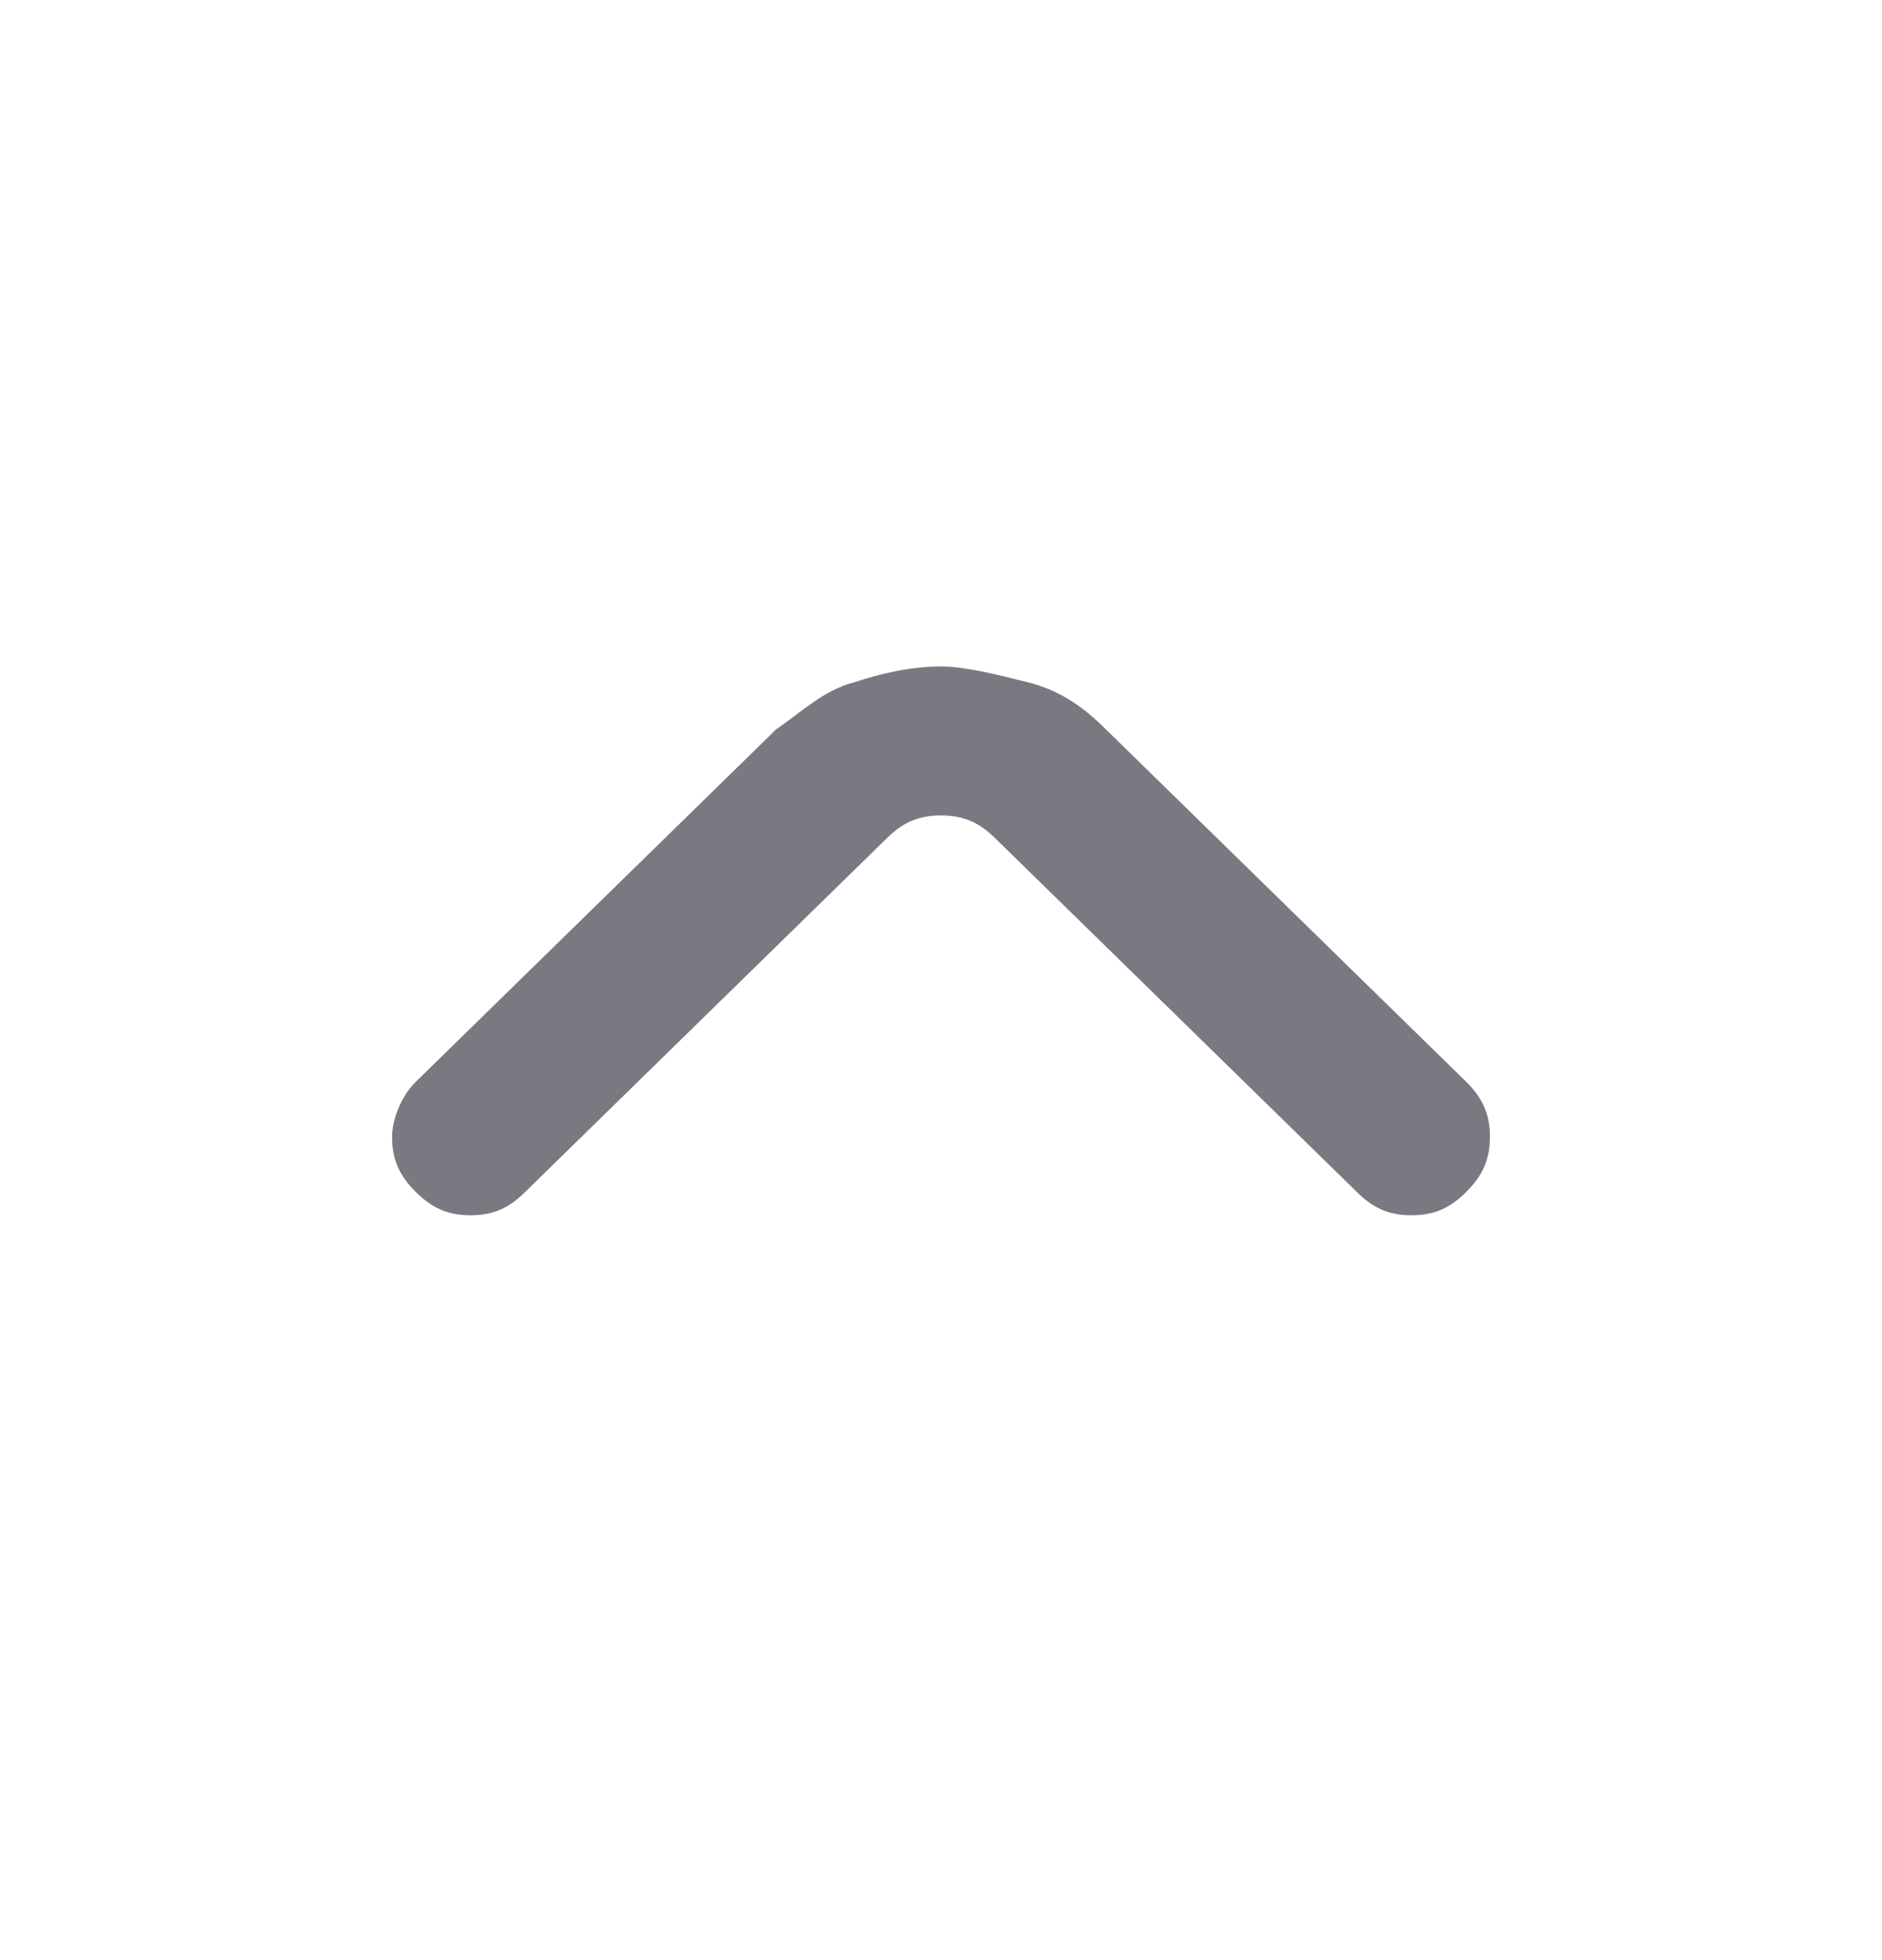 <?xml version="1.0" encoding="utf-8"?>
<!-- Generator: Adobe Illustrator 23.0.3, SVG Export Plug-In . SVG Version: 6.00 Build 0)  -->
<svg version="1.1" id="Слой_1" xmlns="http://www.w3.org/2000/svg" xmlns:xlink="http://www.w3.org/1999/xlink" x="0px" y="0px"
	 viewBox="0 0 24 25" style="enable-background:new 0 0 24 25;" xml:space="preserve">
<style type="text/css">
	.st0{fill:#797981;}
</style>
<path class="st0" d="M5.3,15.2c0.2,0.2,0.4,0.3,0.7,0.3s0.5-0.1,0.7-0.3l4.6-4.5c0.2-0.2,0.4-0.3,0.7-0.3c0.3,0,0.5,0.1,0.7,0.3
	l4.6,4.5c0.2,0.2,0.4,0.3,0.7,0.3c0.3,0,0.5-0.1,0.7-0.3c0.2-0.2,0.3-0.4,0.3-0.7c0-0.3-0.1-0.5-0.3-0.7l-4.6-4.5
	c-0.3-0.3-0.6-0.5-1-0.6c-0.4-0.1-0.8-0.2-1.1-0.2c-0.4,0-0.8,0.1-1.1,0.2c-0.4,0.1-0.7,0.4-1,0.6l-4.6,4.5C5.1,14,5,14.3,5,14.5
	C5,14.8,5.1,15,5.3,15.2z"/>
</svg>
